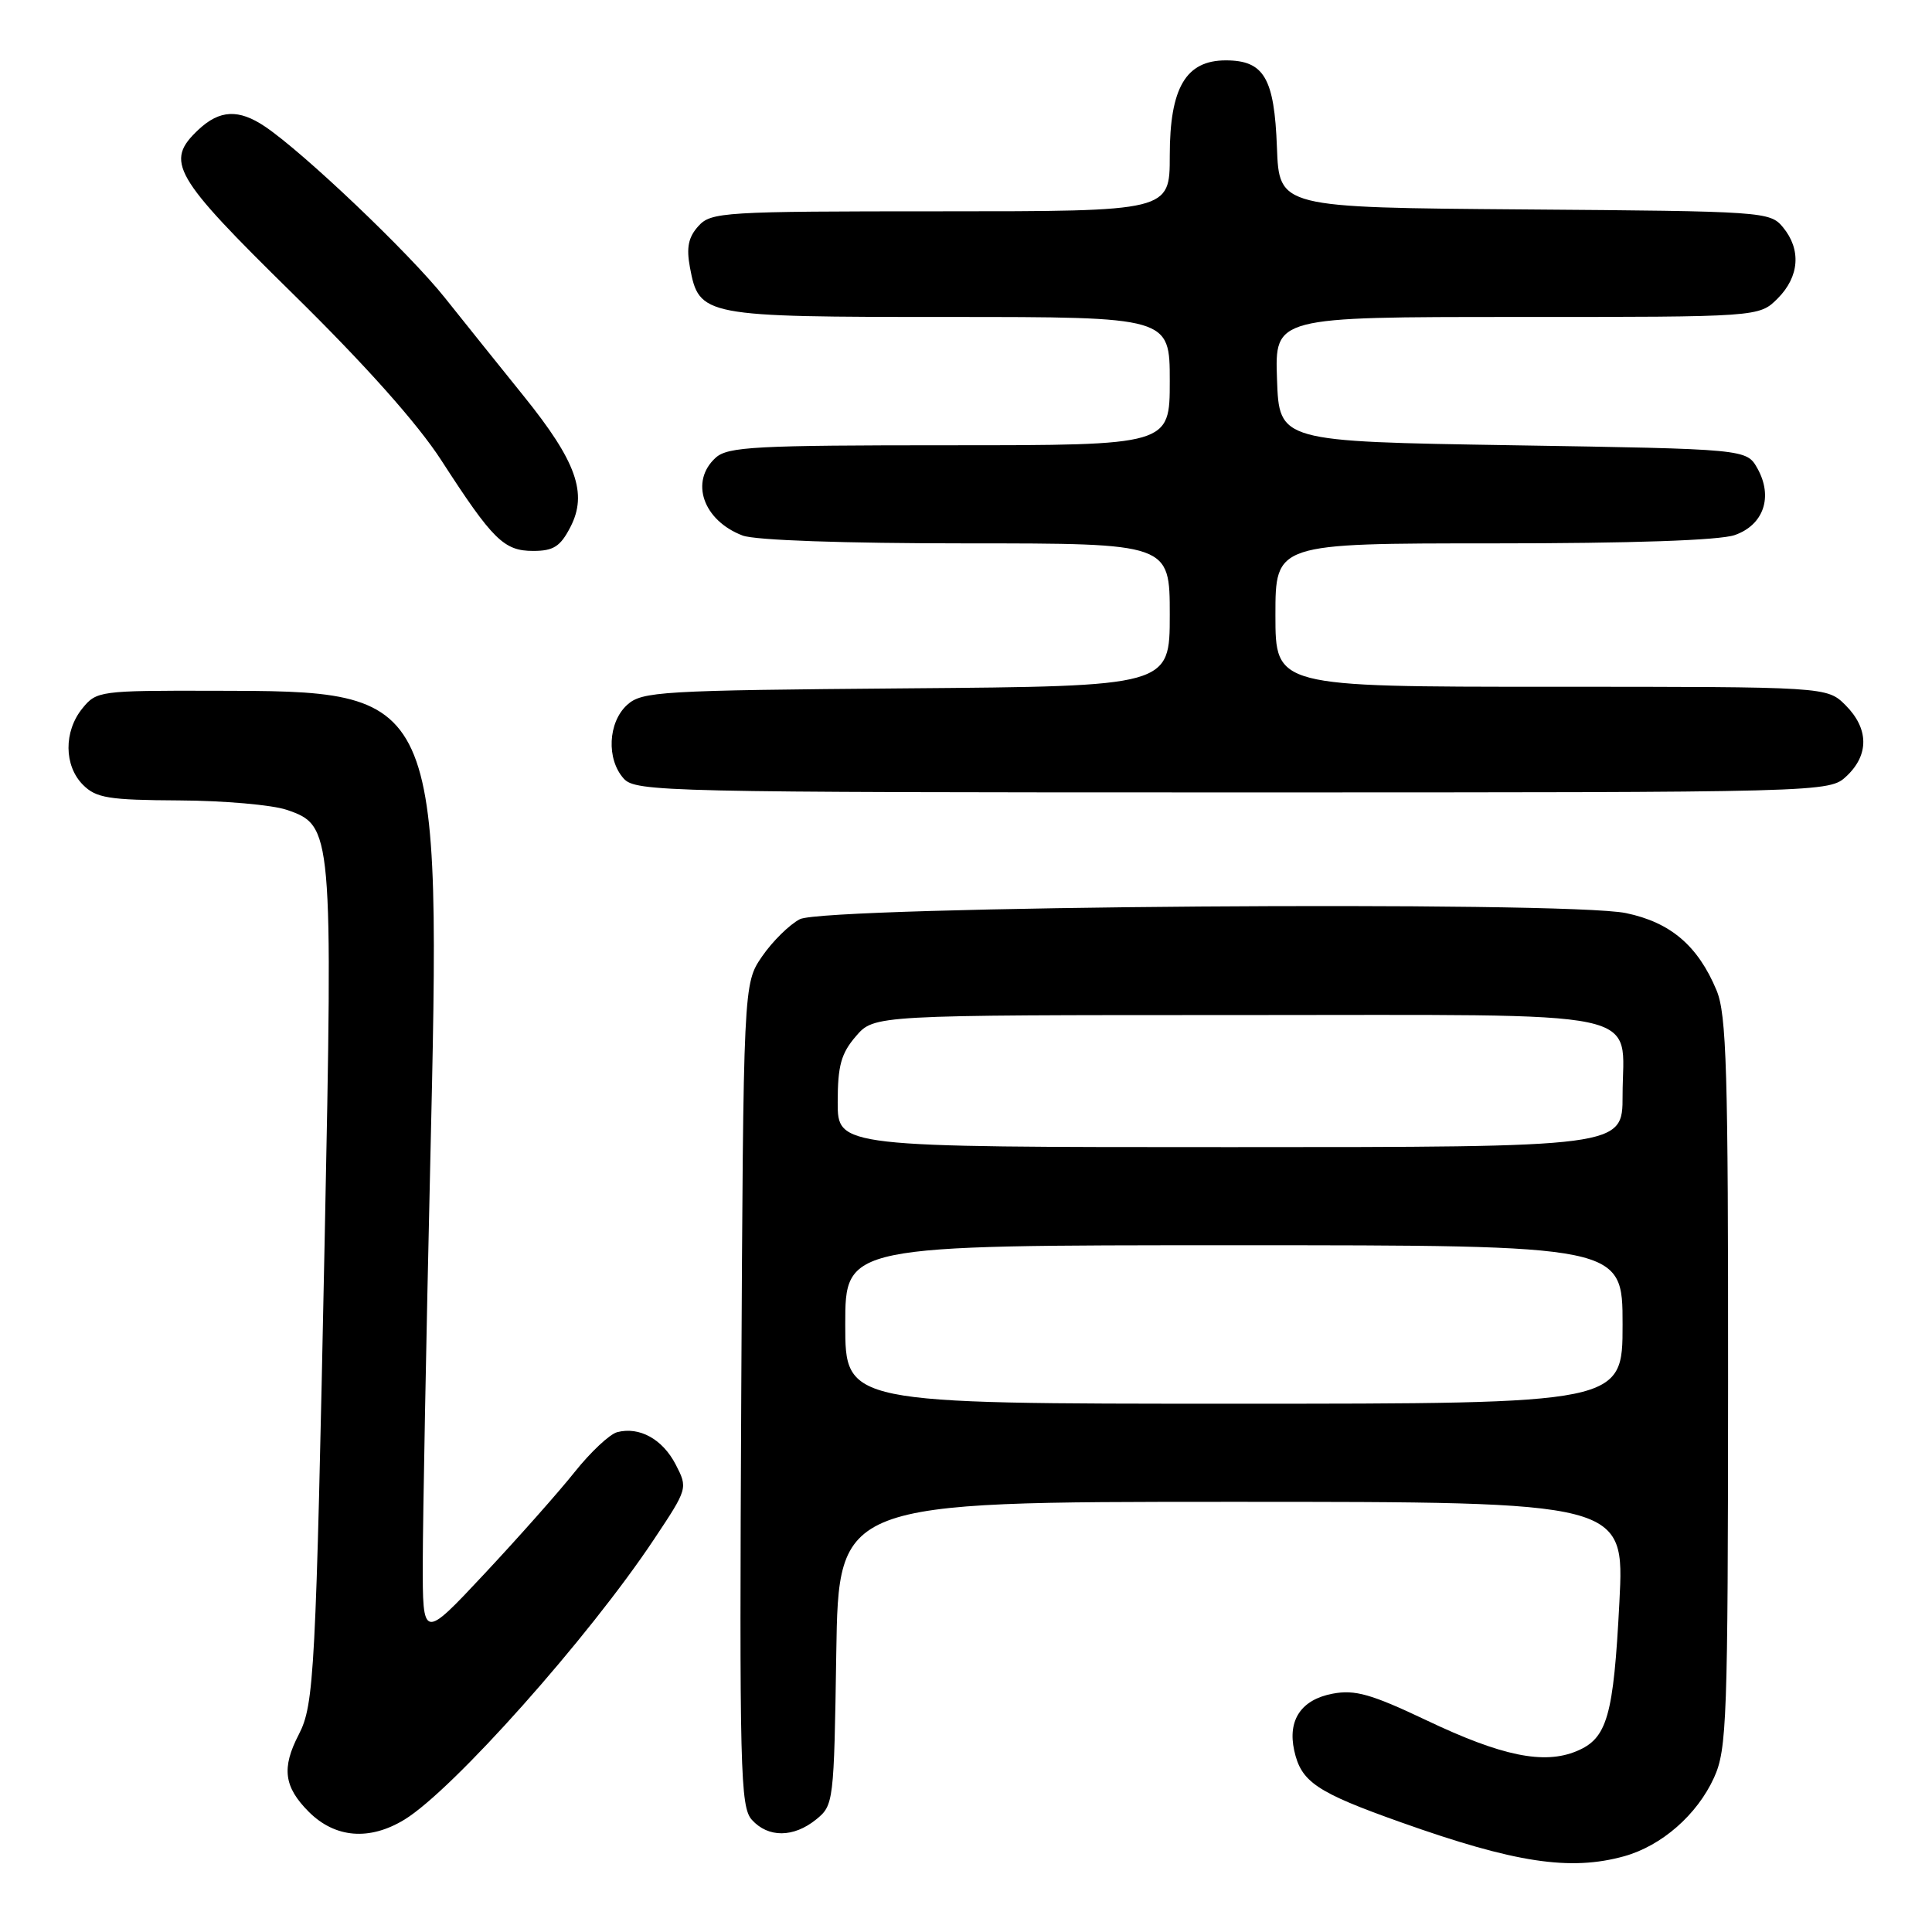 <?xml version="1.0" encoding="UTF-8" standalone="no"?>
<!DOCTYPE svg PUBLIC "-//W3C//DTD SVG 1.1//EN" "http://www.w3.org/Graphics/SVG/1.1/DTD/svg11.dtd" >
<svg xmlns="http://www.w3.org/2000/svg" xmlns:xlink="http://www.w3.org/1999/xlink" version="1.1" viewBox="0 0 256 256">
 <g >
 <path fill="currentColor"
d=" M 215.22 245.96 C 220.19 244.57 224.88 240.47 227.12 235.54 C 228.82 231.80 228.96 227.90 228.98 183.22 C 229.00 141.80 228.78 134.41 227.45 131.22 C 224.98 125.30 221.35 122.22 215.45 120.99 C 207.47 119.33 109.34 120.06 105.98 121.80 C 104.60 122.52 102.35 124.74 100.98 126.73 C 98.50 130.35 98.50 130.35 98.22 184.82 C 97.97 234.66 98.09 239.44 99.63 241.14 C 101.79 243.53 105.15 243.51 108.14 241.09 C 110.46 239.21 110.51 238.82 110.81 219.09 C 111.12 199.00 111.12 199.00 163.19 199.00 C 215.26 199.00 215.26 199.00 214.58 212.25 C 213.80 227.45 212.97 230.36 208.90 232.04 C 204.57 233.84 198.98 232.69 189.04 227.96 C 181.71 224.48 179.54 223.86 176.59 224.42 C 172.43 225.20 170.60 227.90 171.49 231.95 C 172.41 236.12 174.42 237.48 185.62 241.46 C 200.74 246.84 208.05 247.95 215.22 245.96 Z  M 53.59 241.11 C 60.01 237.19 78.00 216.99 86.65 203.98 C 91.14 197.24 91.15 197.19 89.53 194.05 C 87.79 190.69 84.72 189.00 81.78 189.77 C 80.79 190.03 78.27 192.39 76.17 195.02 C 74.08 197.65 68.68 203.74 64.18 208.55 C 56.00 217.29 56.00 217.29 56.02 206.90 C 56.03 201.18 56.47 177.65 57.00 154.61 C 58.45 91.23 58.62 91.58 28.17 91.53 C 13.24 91.50 12.78 91.56 10.92 93.86 C 8.43 96.92 8.47 101.47 11.00 104.00 C 12.74 105.74 14.38 106.01 23.75 106.06 C 29.66 106.09 36.07 106.65 38.00 107.31 C 44.06 109.38 44.12 110.00 43.02 164.32 C 41.85 221.77 41.64 225.87 39.59 229.83 C 37.29 234.27 37.62 236.77 40.92 240.08 C 44.41 243.56 48.96 243.93 53.59 241.11 Z  M 244.69 102.83 C 247.68 100.01 247.63 96.54 244.55 93.45 C 242.09 91.00 242.09 91.00 205.55 91.00 C 169.00 91.00 169.00 91.00 169.00 81.50 C 169.00 72.00 169.00 72.00 197.85 72.00 C 216.25 72.00 227.84 71.60 229.86 70.90 C 233.70 69.56 234.97 65.83 232.87 62.07 C 231.42 59.50 231.42 59.50 200.46 59.00 C 169.50 58.50 169.50 58.50 169.21 50.25 C 168.92 42.00 168.92 42.00 201.01 42.00 C 233.09 42.00 233.09 42.00 235.55 39.55 C 238.43 36.66 238.70 33.07 236.25 30.11 C 234.54 28.04 233.72 27.99 202.00 27.75 C 169.50 27.50 169.50 27.50 169.20 19.53 C 168.86 10.33 167.49 8.00 162.42 8.00 C 157.13 8.00 155.00 11.63 155.00 20.63 C 155.00 28.00 155.00 28.00 124.65 28.00 C 95.79 28.00 94.22 28.10 92.54 29.96 C 91.21 31.43 90.93 32.80 91.42 35.43 C 92.64 41.91 93.11 42.00 125.72 42.00 C 155.00 42.00 155.00 42.00 155.00 50.50 C 155.00 59.00 155.00 59.00 125.83 59.00 C 100.09 59.00 96.44 59.19 94.83 60.65 C 91.37 63.79 93.16 68.97 98.40 70.96 C 100.04 71.59 111.85 72.00 128.07 72.00 C 155.00 72.00 155.00 72.00 155.00 81.46 C 155.00 90.93 155.00 90.93 120.10 91.21 C 87.42 91.48 85.07 91.62 83.10 93.40 C 80.56 95.71 80.33 100.60 82.65 103.17 C 84.23 104.91 88.05 105.00 163.34 105.00 C 242.37 105.00 242.37 105.00 244.69 102.83 Z  M 75.58 69.84 C 77.89 65.38 76.38 61.14 69.41 52.50 C 66.30 48.65 61.60 42.78 58.95 39.46 C 54.24 33.54 40.23 20.21 35.10 16.76 C 31.63 14.43 29.11 14.55 26.31 17.17 C 21.80 21.41 22.87 23.27 38.82 38.94 C 48.43 48.38 55.34 56.14 58.48 61.00 C 65.30 71.55 66.77 73.00 70.65 73.00 C 73.34 73.00 74.25 72.42 75.58 69.84 Z  M 112.00 175.50 C 112.00 165.00 112.00 165.00 163.50 165.00 C 215.00 165.00 215.00 165.00 215.00 175.50 C 215.00 186.00 215.00 186.00 163.50 186.00 C 112.00 186.00 112.00 186.00 112.00 175.50 Z  M 111.00 146.06 C 111.00 141.21 111.45 139.59 113.41 137.31 C 115.83 134.50 115.83 134.50 163.99 134.50 C 219.69 134.50 215.00 133.52 215.00 145.19 C 215.00 152.00 215.00 152.00 163.00 152.00 C 111.00 152.00 111.00 152.00 111.00 146.06 Z "/>
</g>
</svg>